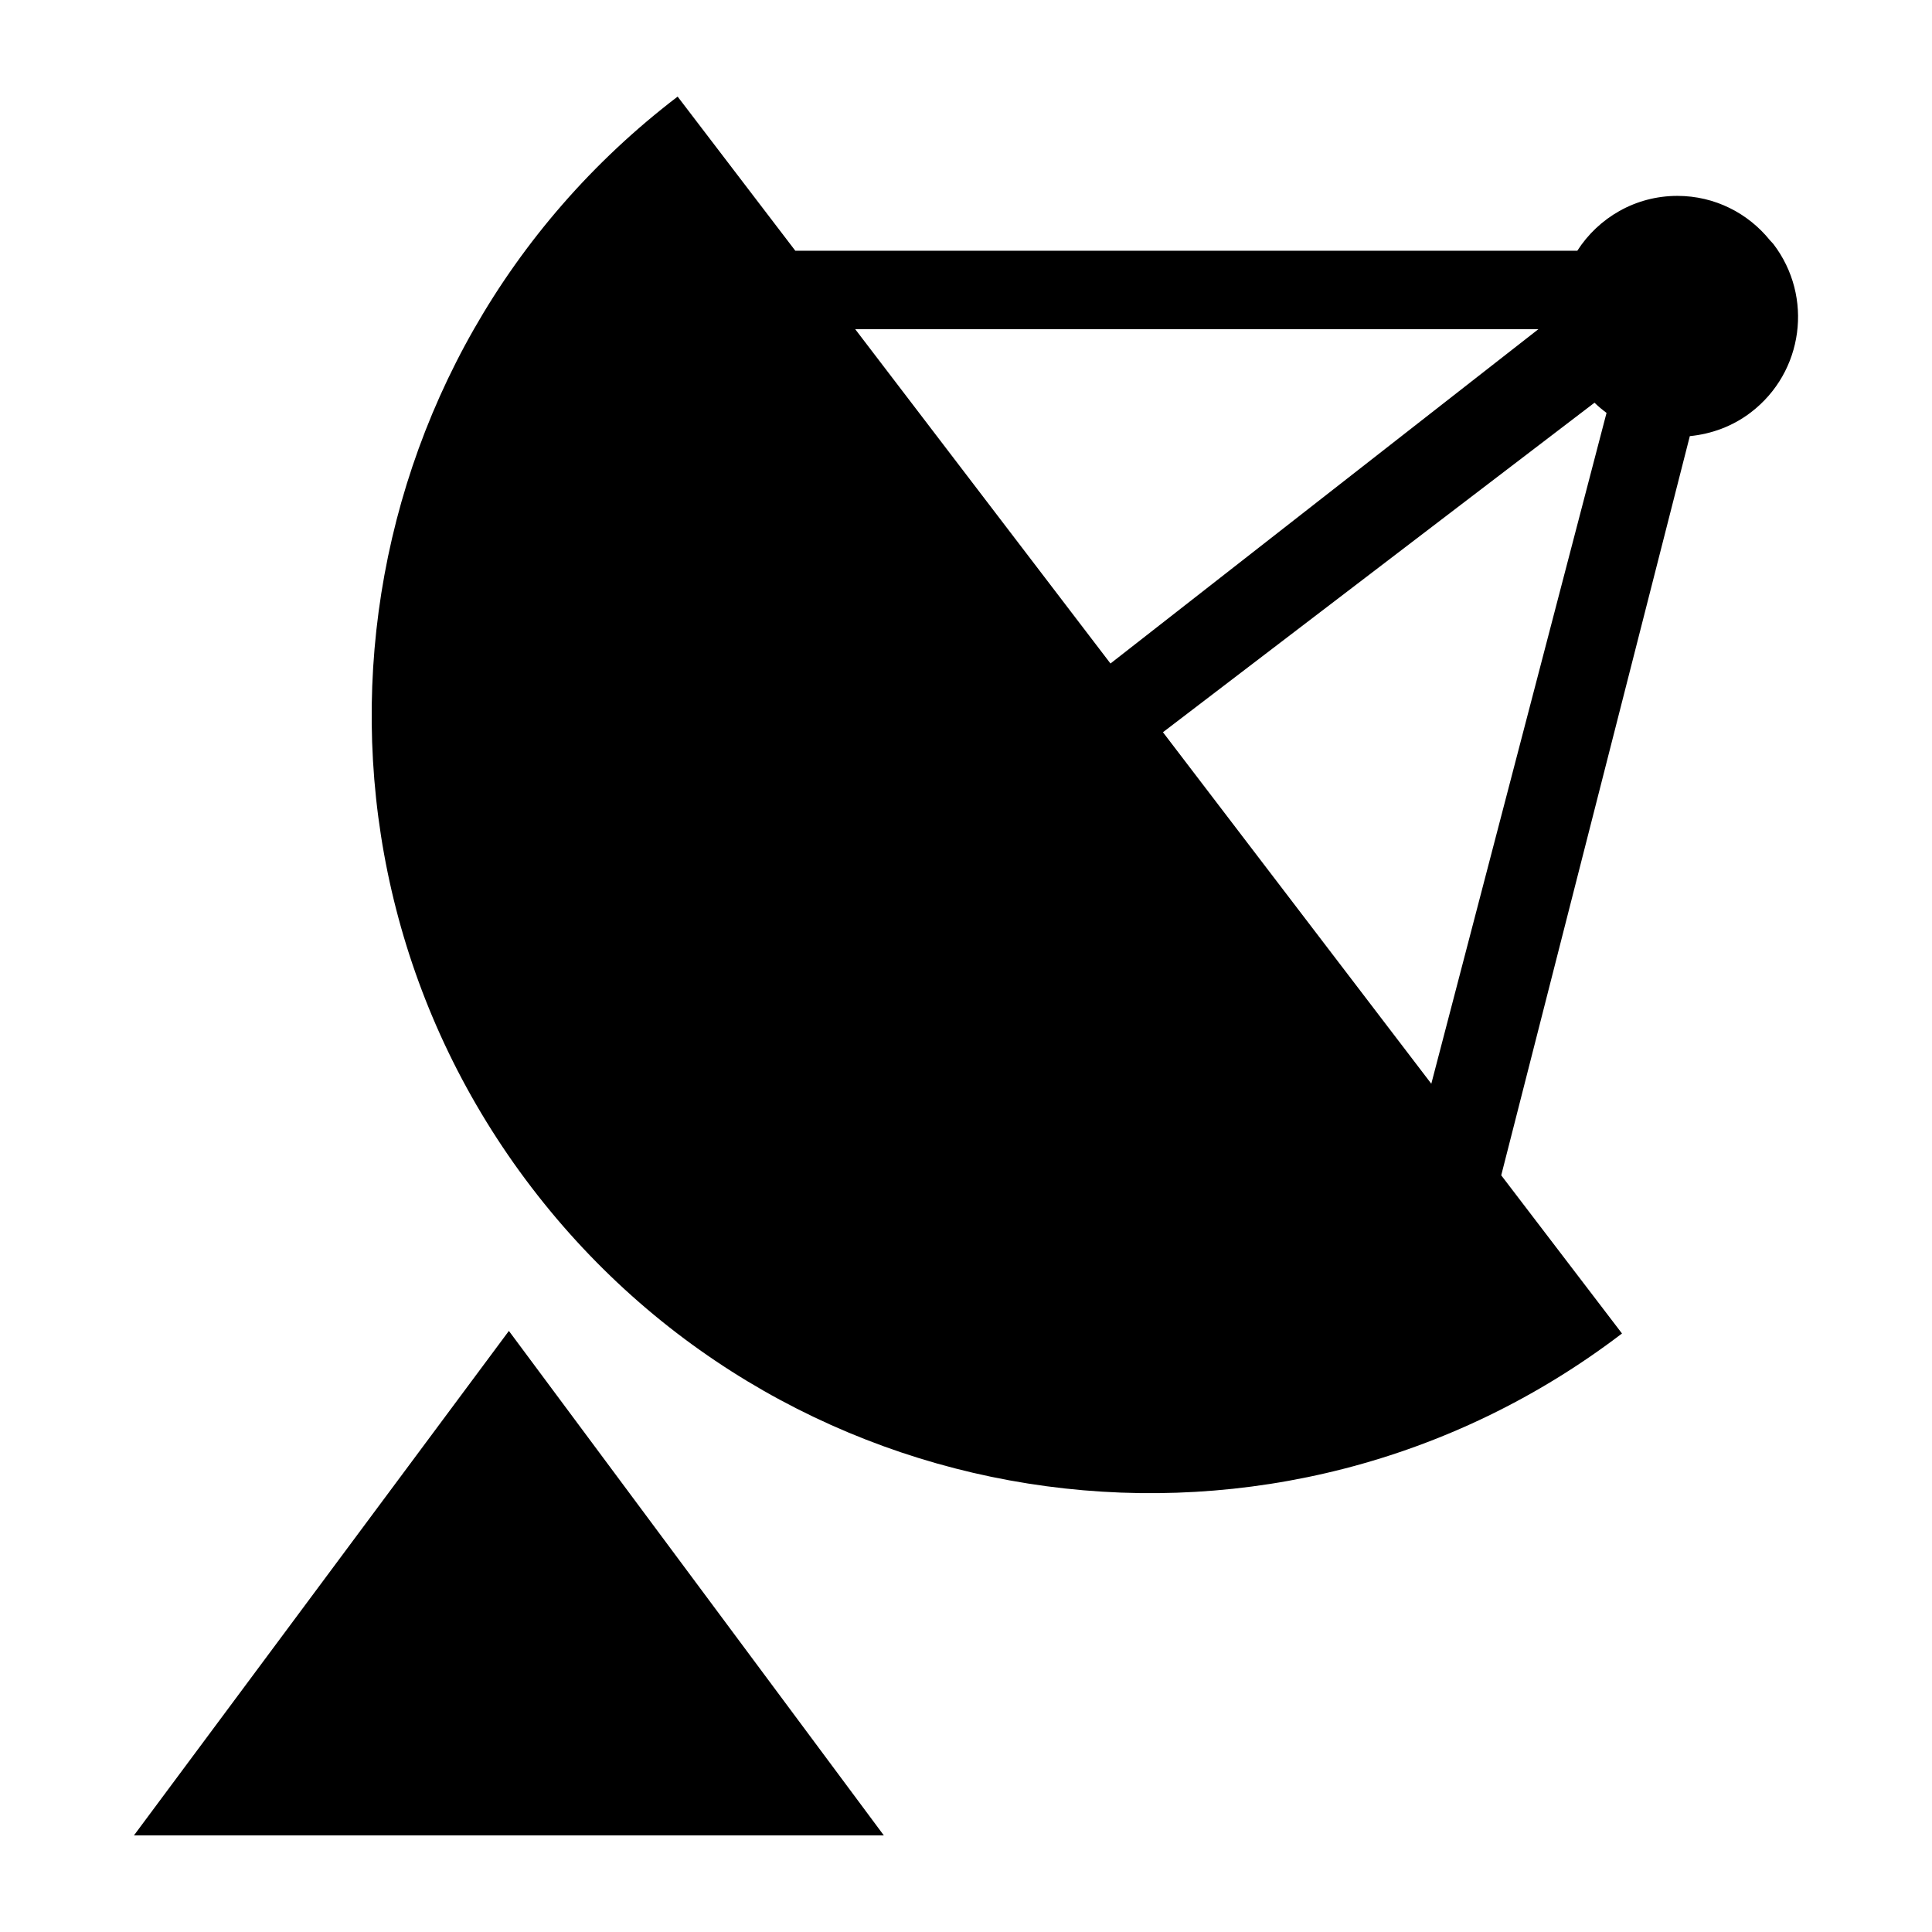 <svg xmlns="http://www.w3.org/2000/svg" xmlns:xlink="http://www.w3.org/1999/xlink" version="1.1" id="Your_Icon" x="0px" y="0px" viewBox="0 0 100 100" enable-background="new 0 0 100 100" xml:space="preserve" height="100px" width="100px">
<g>
	<path fill="#000000" d="M91.791,12.632c-0.055-0.072-0.122-0.127-0.179-0.195c-1.128-1.4-2.854-2.298-4.792-2.298   c-2.177,0-4.085,1.134-5.179,2.84H41.166L35.074,5c-17.679,13.498-21.068,38.771-7.57,56.45   c13.498,17.679,38.77,21.068,56.45,7.571l-6.251-8.187l9.762-38.26c1.11-0.11,2.206-0.5,3.157-1.227   C93.352,19.263,93.875,15.361,91.791,12.632z M57.478,34.343L44.265,17.038h35.363L57.478,34.343z M74.084,56.094L60.194,37.9   l22.337-17.056c0.198,0.193,0.405,0.366,0.623,0.527L74.084,56.094z"/>
	<polygon fill="#000000" points="6.933,95 45.747,95 26.34,68.888  "/>
</g>
</svg>